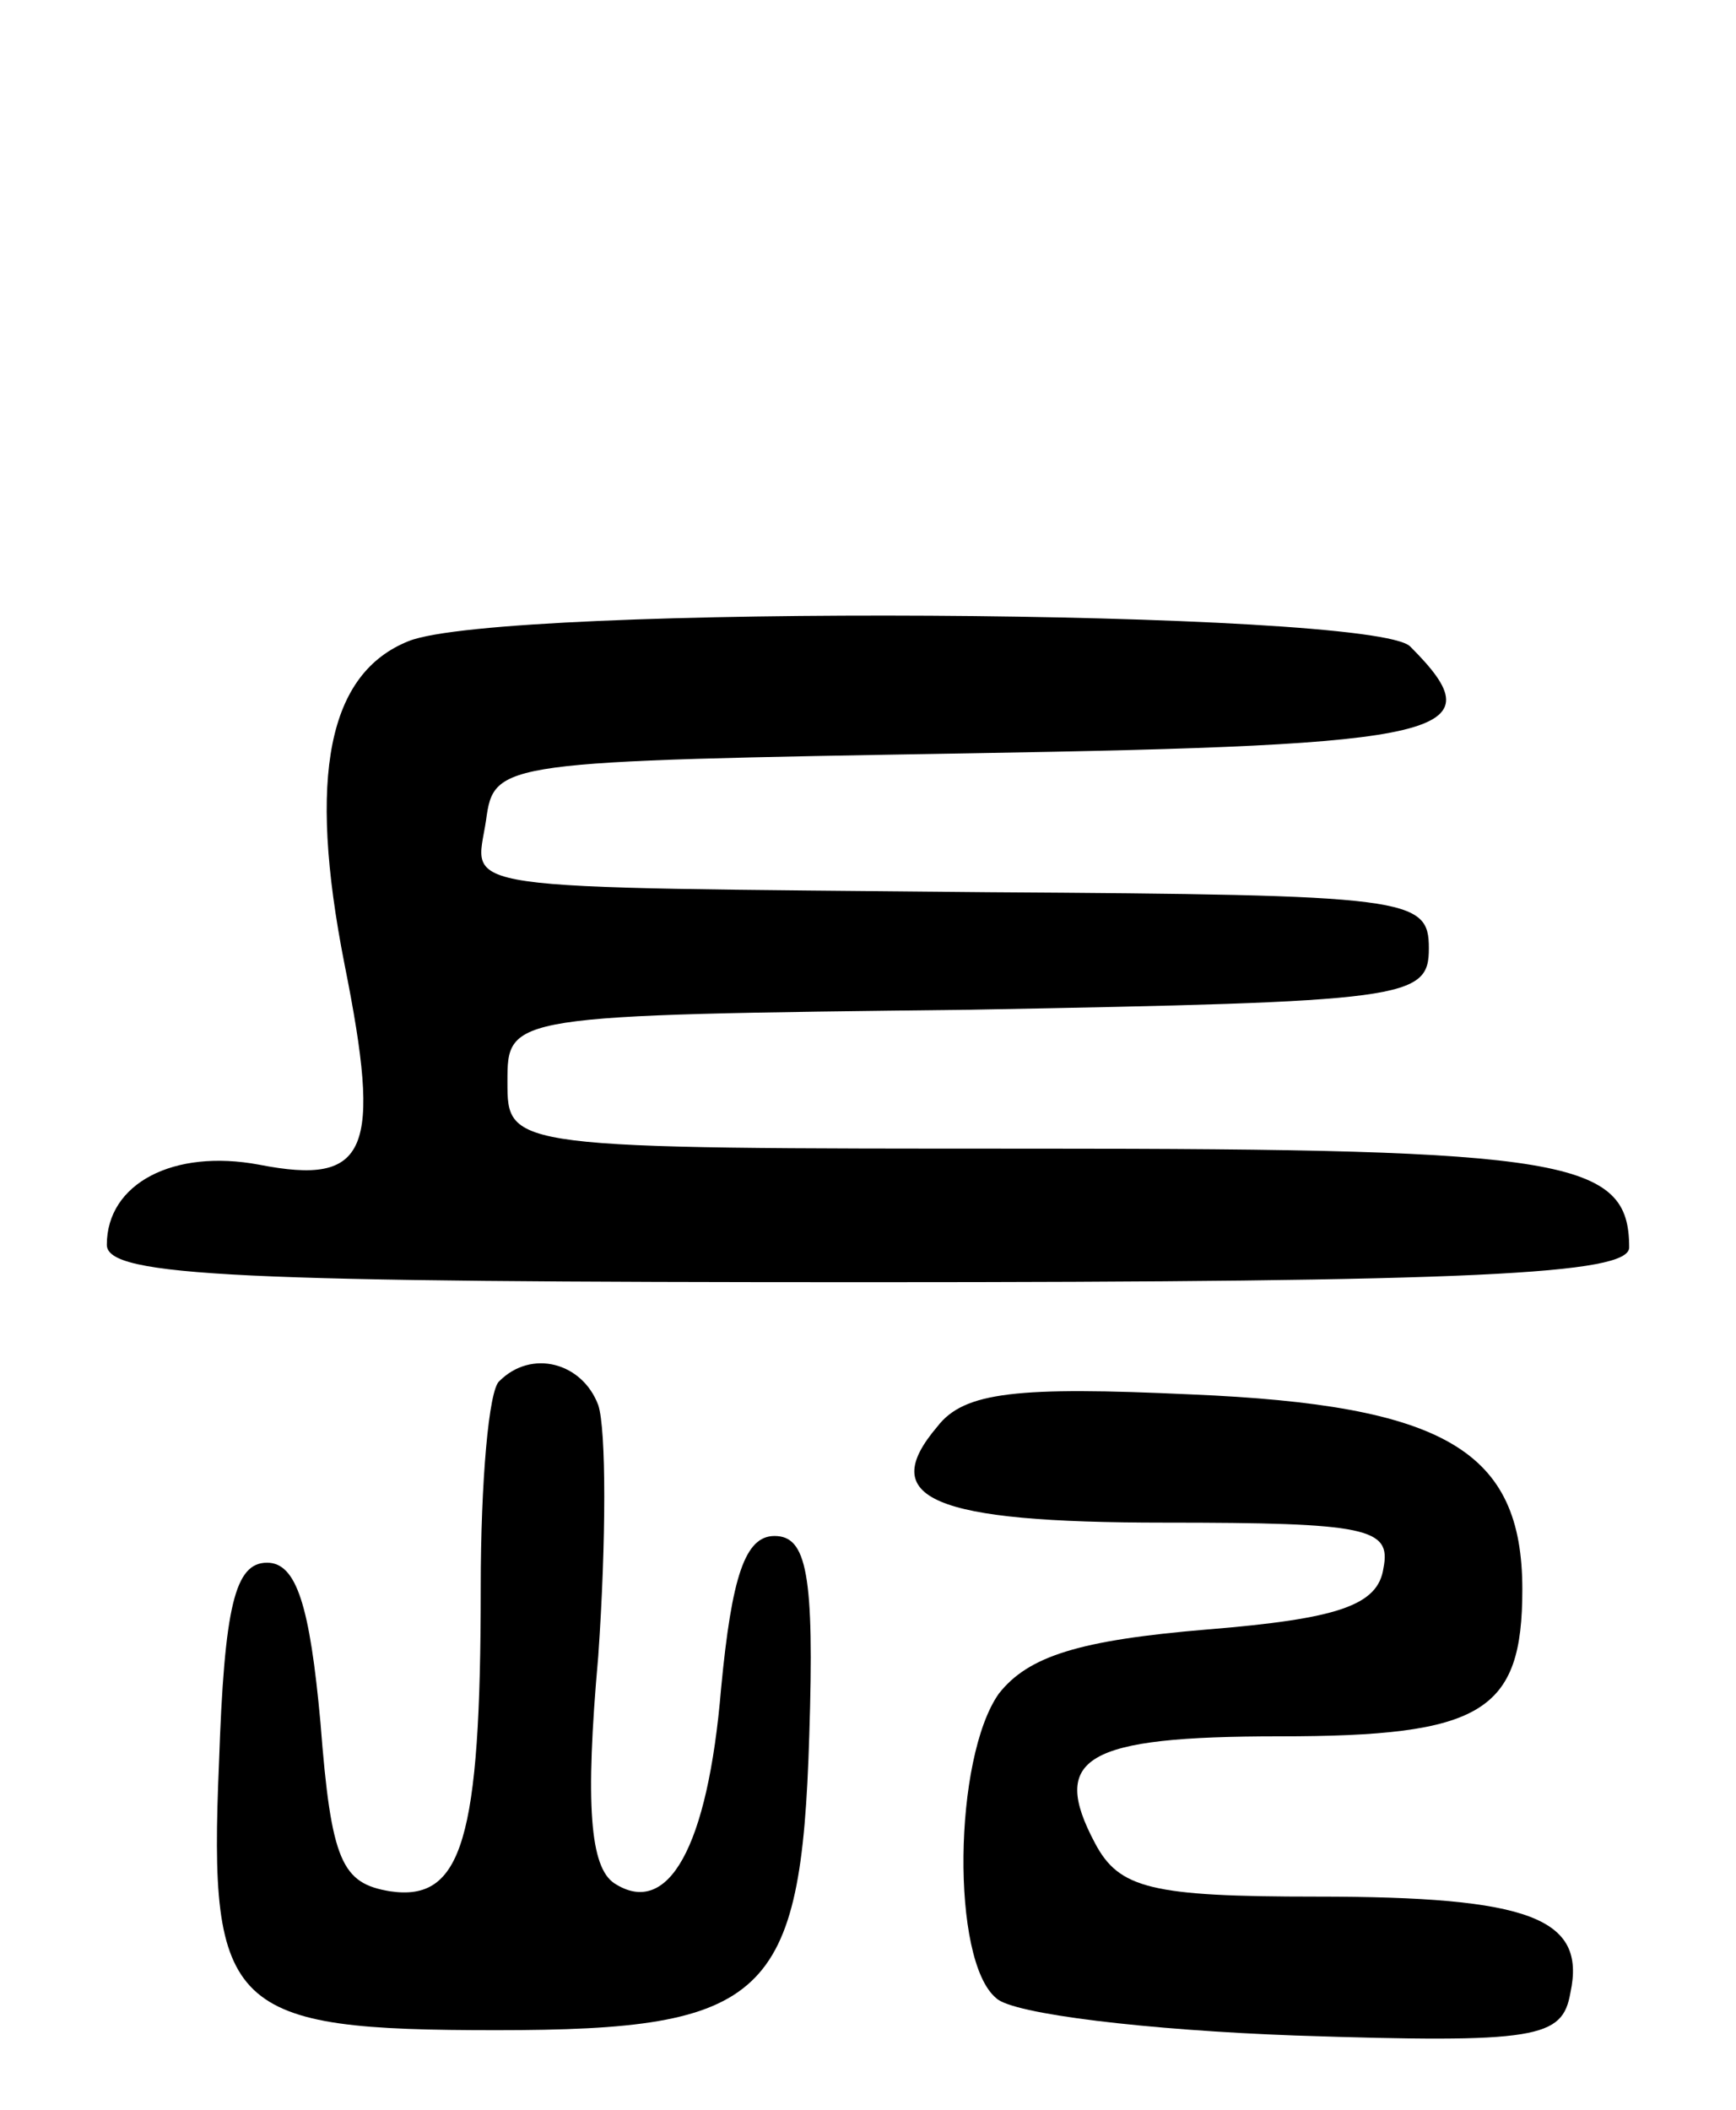 <svg version="1.0" xmlns="http://www.w3.org/2000/svg"
 width="65pt" height="79pt" viewBox="0 0 65 79"
 preserveAspectRatio="xMidYMid meet">
<g transform="translate(0,79) scale(0.1,-0.1)"
fill="#000000" stroke="none">
<path d="M153 550 c-30 -12 -38 -50 -24 -121 14 -70 9 -83 -32 -75 -32 6 -57
-7 -57 -30 0 -12 50 -14 285 -14 227 0 285 3 285 13 0 33 -23 37 -222 37 -198
0 -198 0 -198 25 0 25 0 25 173 27 164 3 172 4 172 23 0 19 -7 20 -165 21
-206 2 -192 0 -188 27 3 22 5 22 181 25 180 3 198 7 165 40 -14 14 -340 16
-375 2z"/>
<path d="M187 273 c-4 -3 -7 -38 -7 -77 0 -95 -7 -118 -34 -114 -18 3 -22 11
-26 63 -4 44 -9 60 -20 60 -12 0 -16 -16 -18 -75 -4 -93 4 -100 104 -100 101
0 114 12 117 110 2 61 -1 75 -13 75 -11 0 -16 -15 -20 -57 -5 -60 -20 -86 -40
-73 -9 6 -11 29 -6 85 3 43 3 85 0 94 -6 16 -25 21 -37 9z"/>
<path d="M351 256 c-23 -27 -2 -36 85 -36 76 0 85 -2 82 -17 -2 -14 -17 -19
-66 -23 -48 -4 -67 -10 -78 -24 -17 -24 -18 -100 -1 -114 6 -6 57 -12 112 -14
91 -3 100 -1 103 16 6 28 -15 36 -95 36 -62 0 -74 3 -83 20 -17 32 -4 40 69
40 76 0 91 9 91 55 0 52 -29 69 -124 73 -65 3 -85 1 -95 -12z"/>
</g>
</svg>
